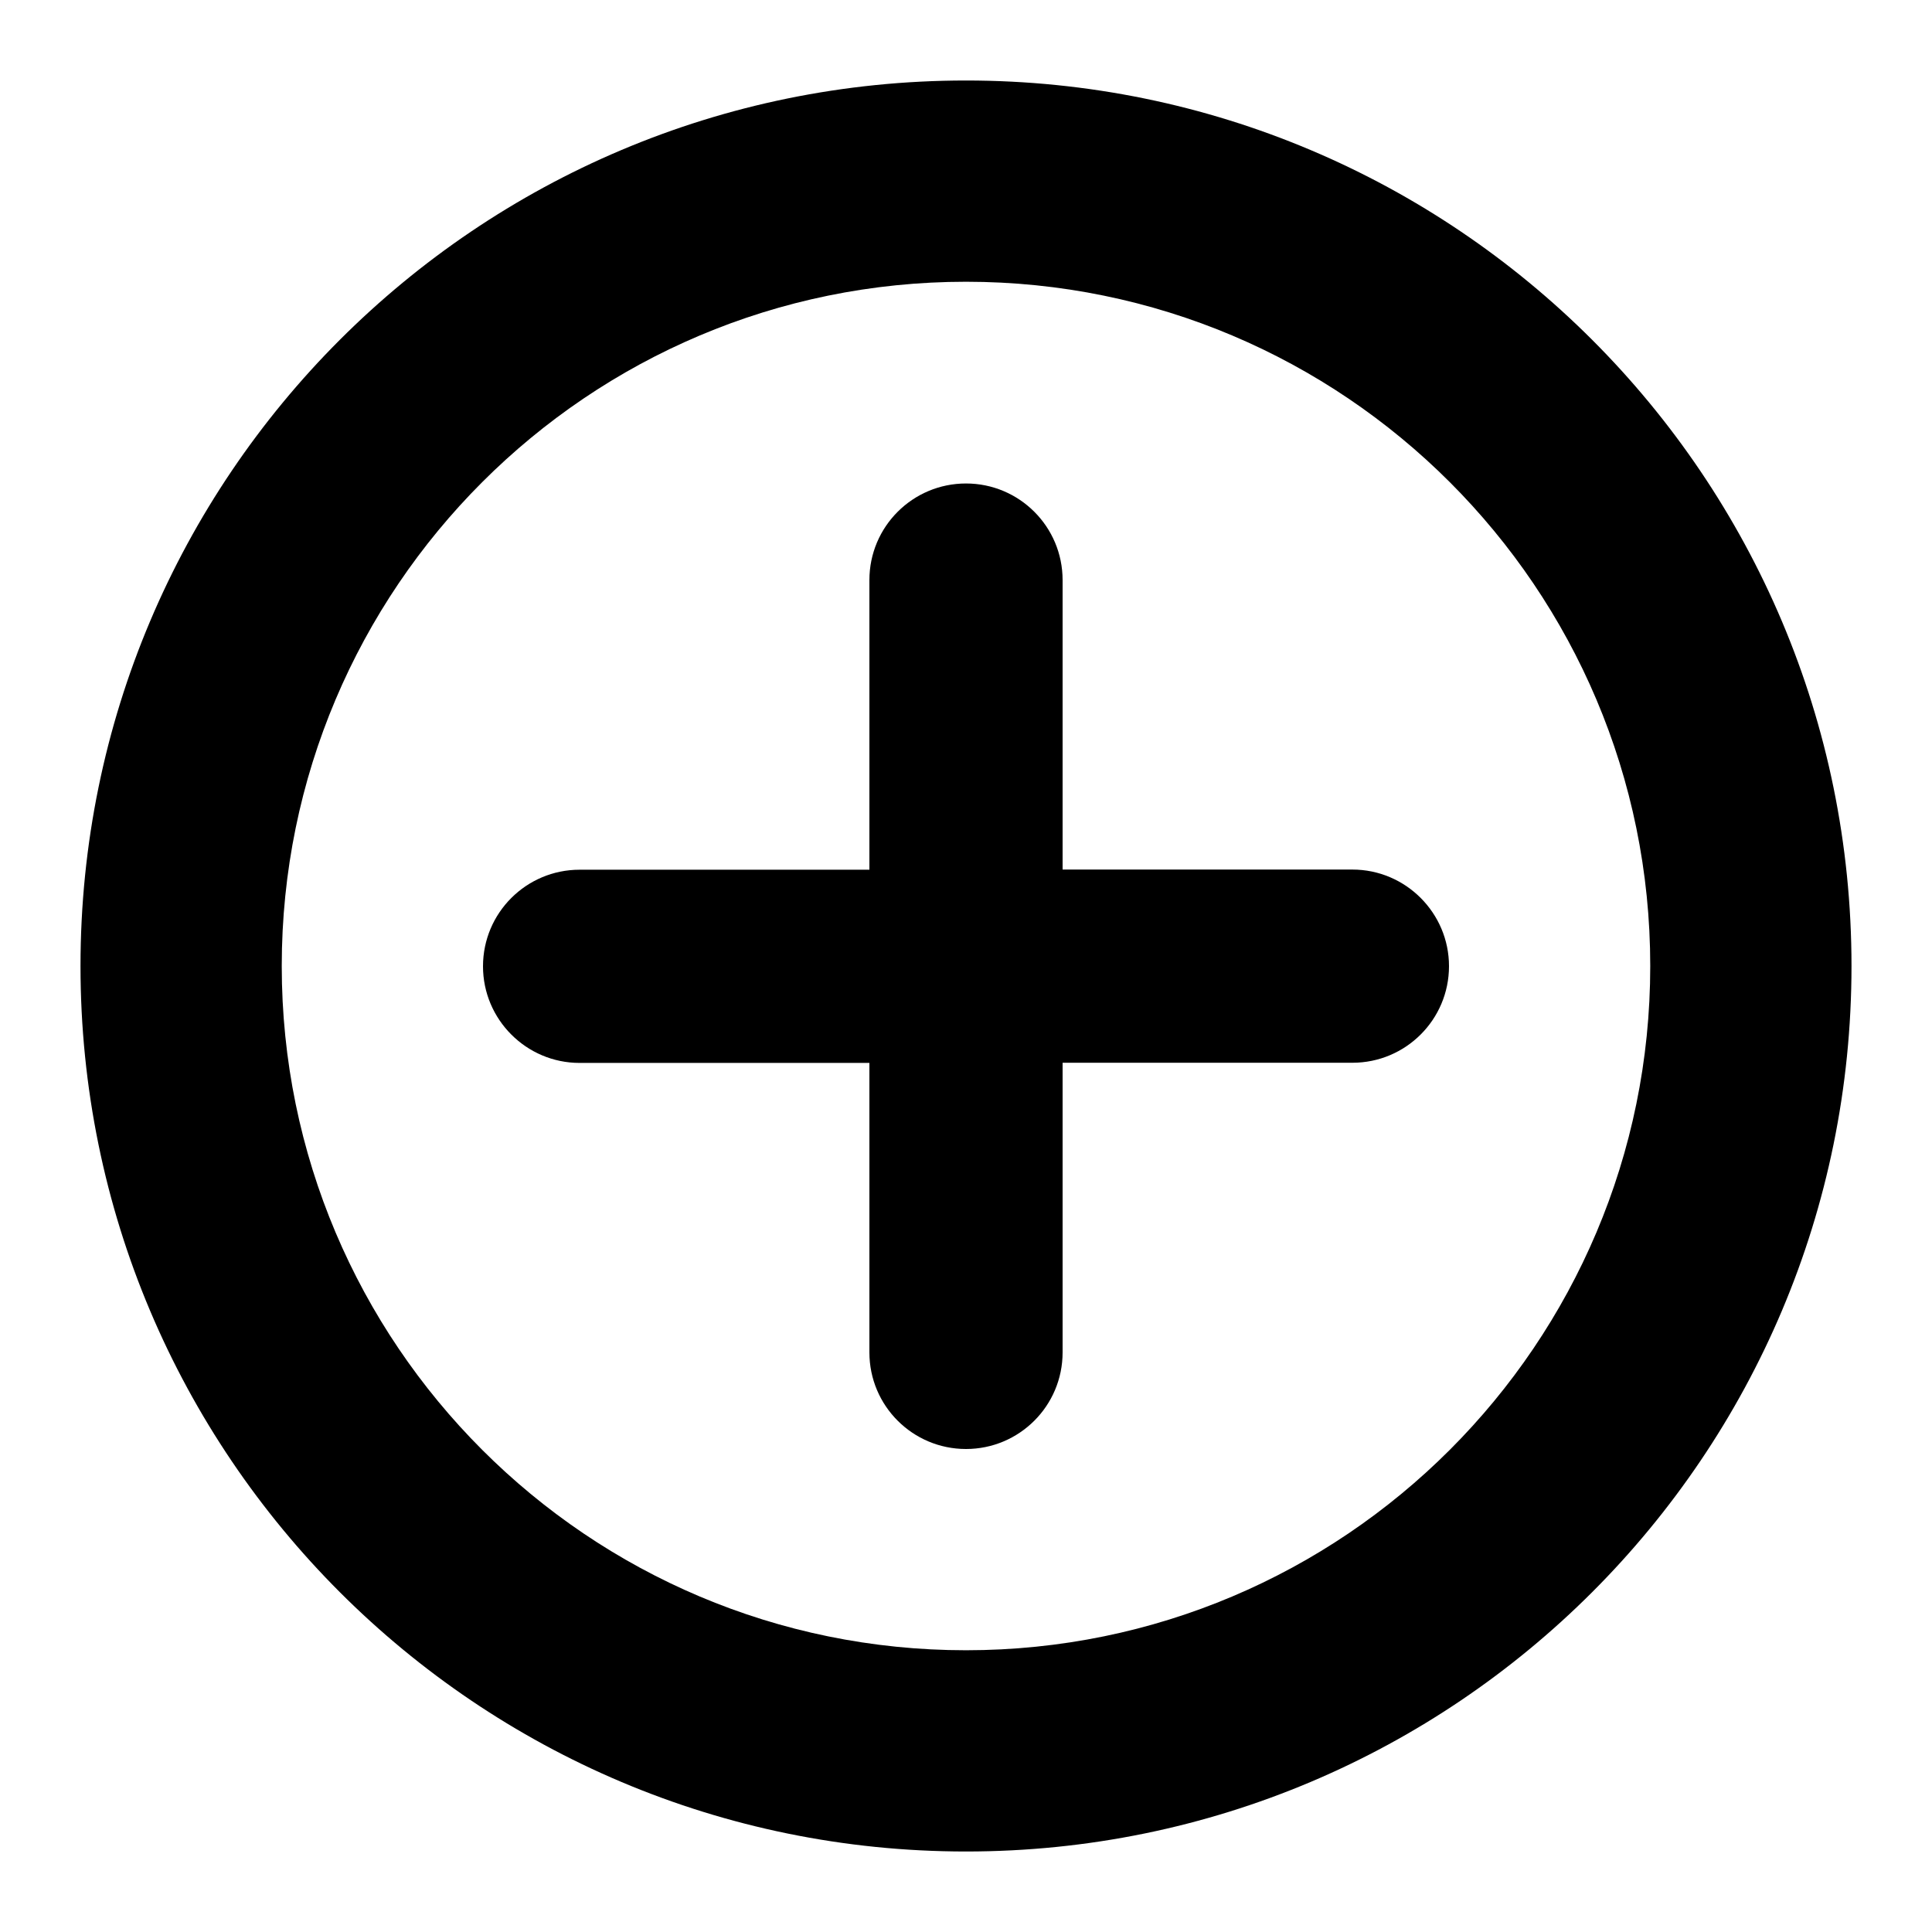 <svg xmlns="http://www.w3.org/2000/svg" viewBox="0 0 12 12"><path d="M6.6 3.603c0-.332-.269-.6-.6-.6-.331 0-.6.268-.6.6v1.799h-1.8c-.331 0-.6.268-.6.6 0 .33.269.6.6.6h1.8v1.798c0 .332.269.6.6.6.331 0 .6-.268.6-.6v-1.799h1.8c.331 0 .6-.268.6-.6 0-.33-.269-.6-.6-.6h-1.8v-1.798Z"/><path fill-rule="evenodd" d="M11.5 6c0 3.038-2.462 5.5-5.5 5.5s-5.5-2.462-5.5-5.5 2.462-5.5 5.5-5.5 5.5 2.462 5.5 5.5Zm-1.25 0c0 2.347-1.903 4.25-4.25 4.25s-4.25-1.903-4.25-4.25 1.903-4.25 4.25-4.25 4.25 1.903 4.25 4.25Z"/></svg>